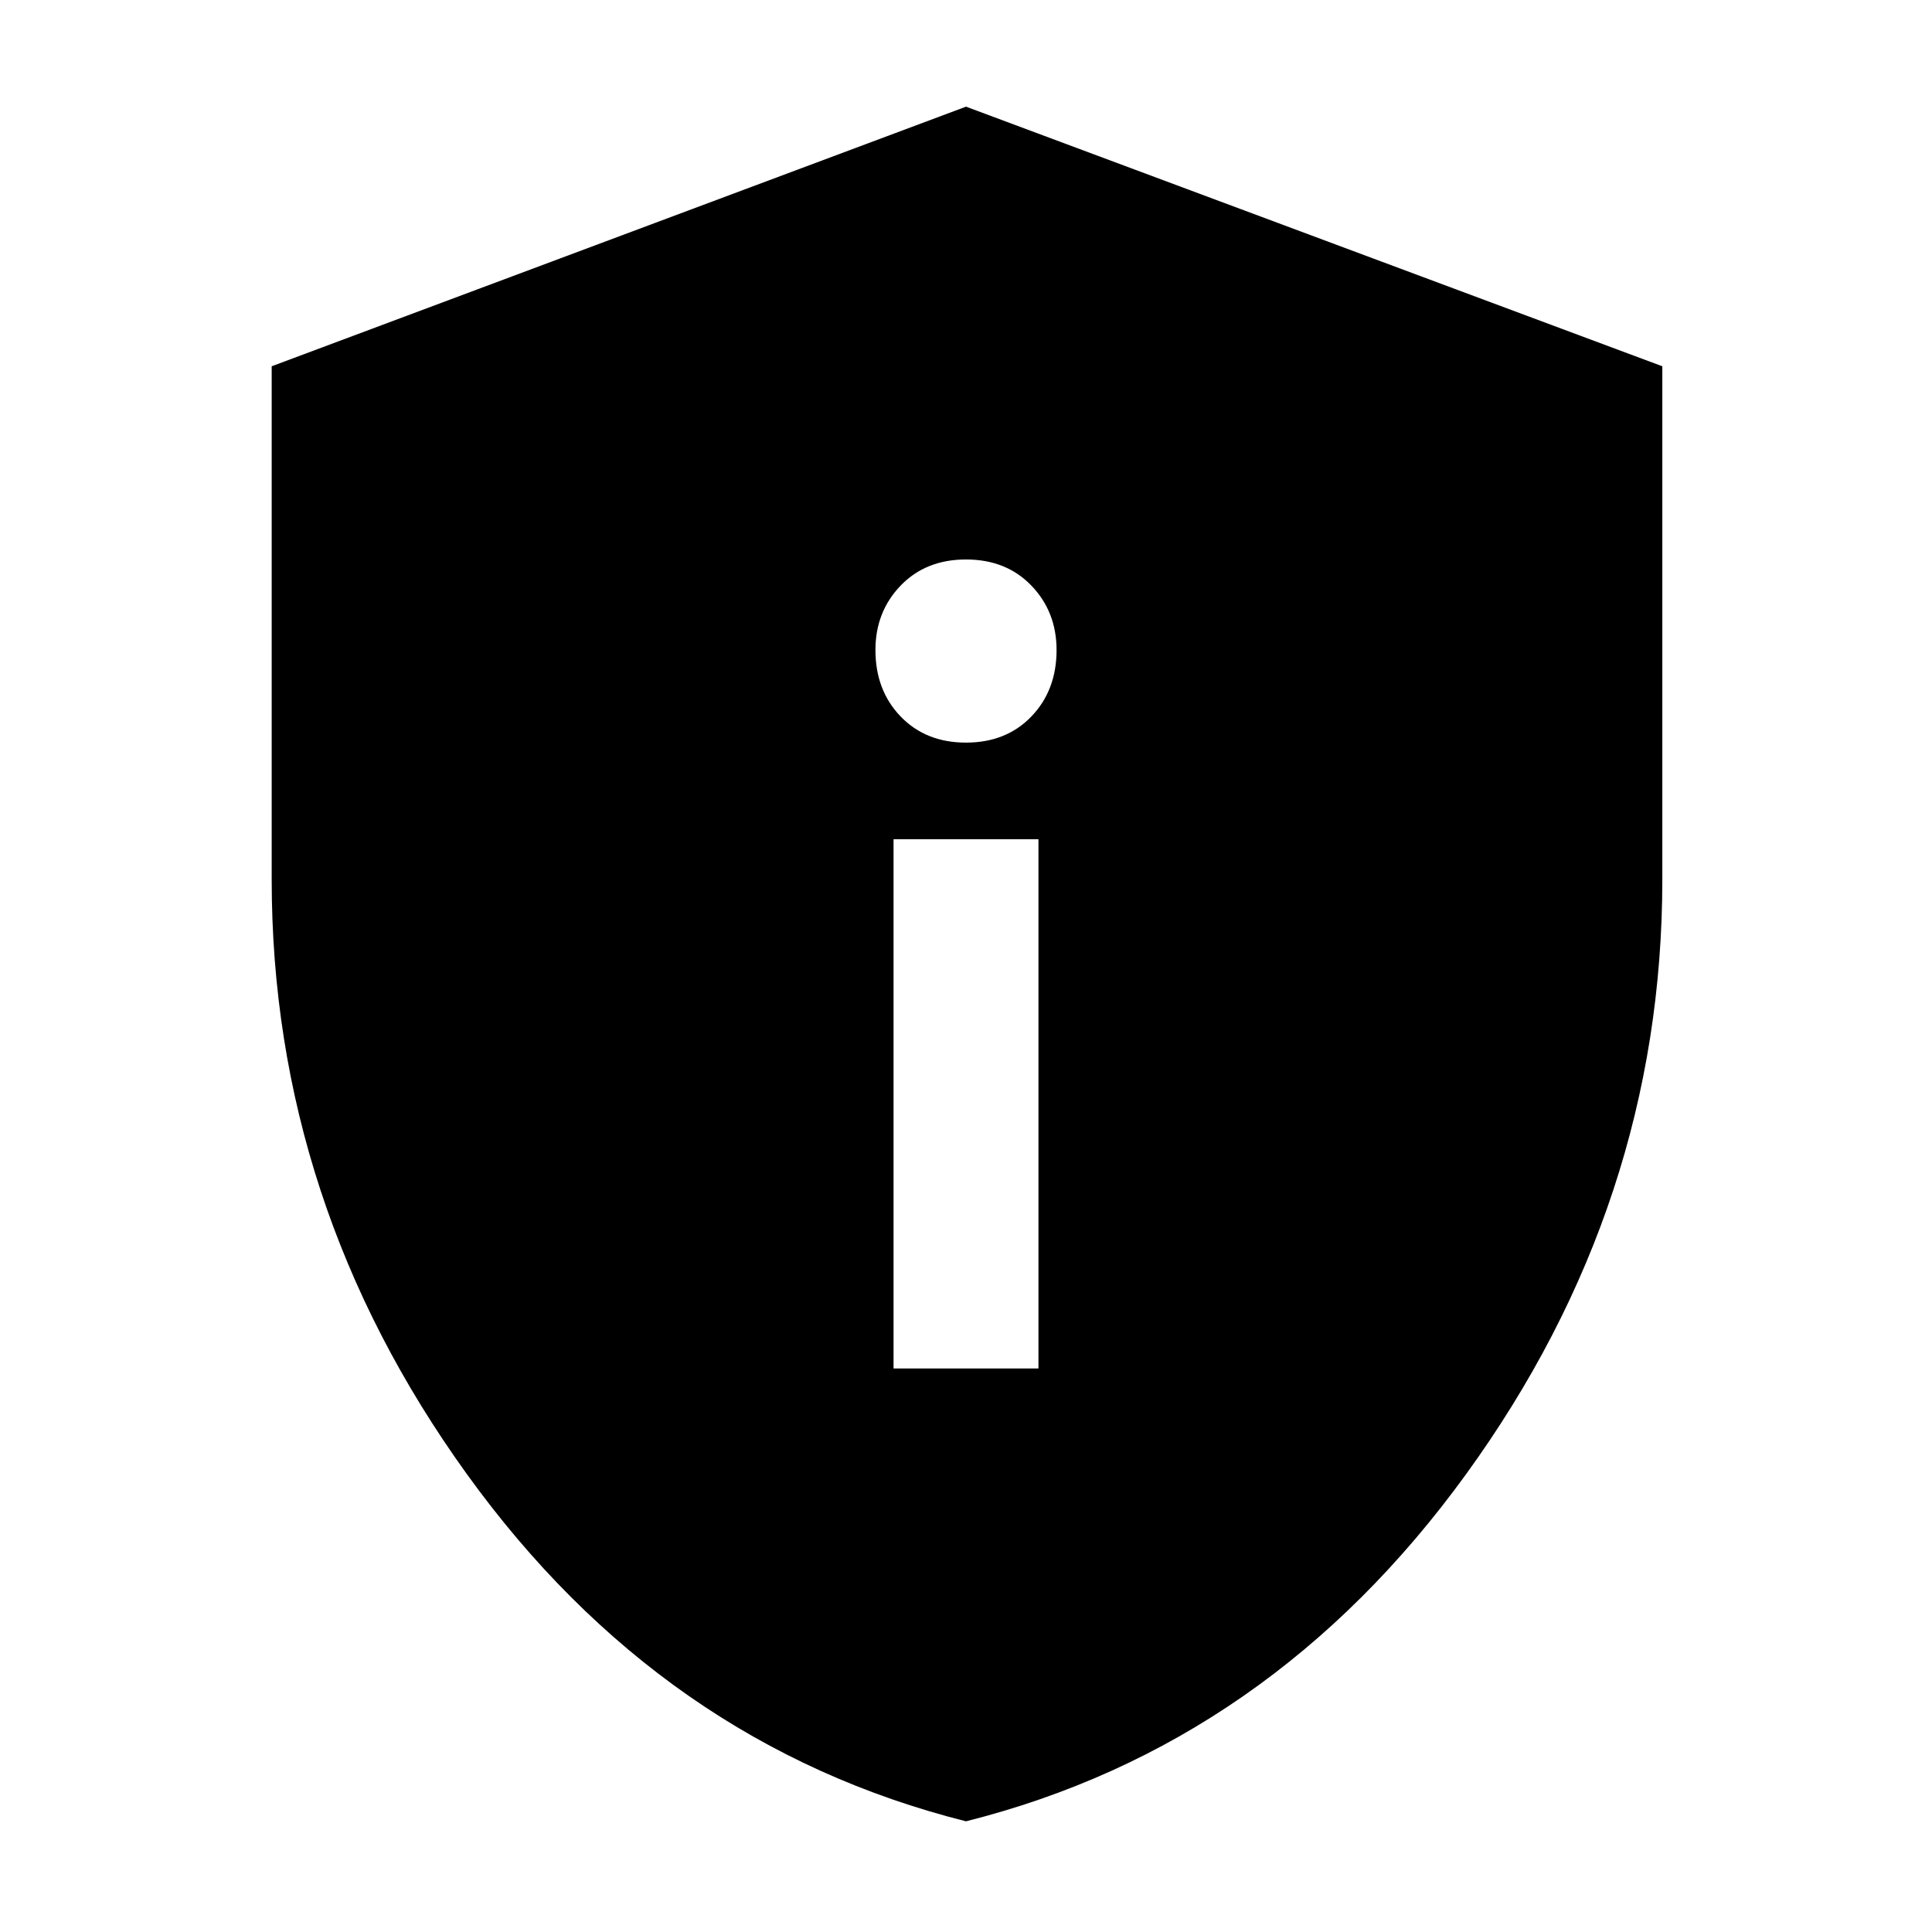 <svg xmlns="http://www.w3.org/2000/svg" width="48" height="48" viewBox="0 0 48 48"><path d="M22.2 34h3.6V20.85h-3.6ZM24 18.45q1 0 1.625-.65t.625-1.65q0-.95-.625-1.6Q25 13.9 24 13.9t-1.625.65q-.625.65-.625 1.6 0 1 .625 1.65.625.65 1.625.65Zm0 26.8q-7.55-1.9-12.4-8.625Q6.75 29.9 6.75 21.85V9.1L24 2.65 41.3 9.1v12.75q0 8.05-4.875 14.775T24 45.25Z"/></svg>